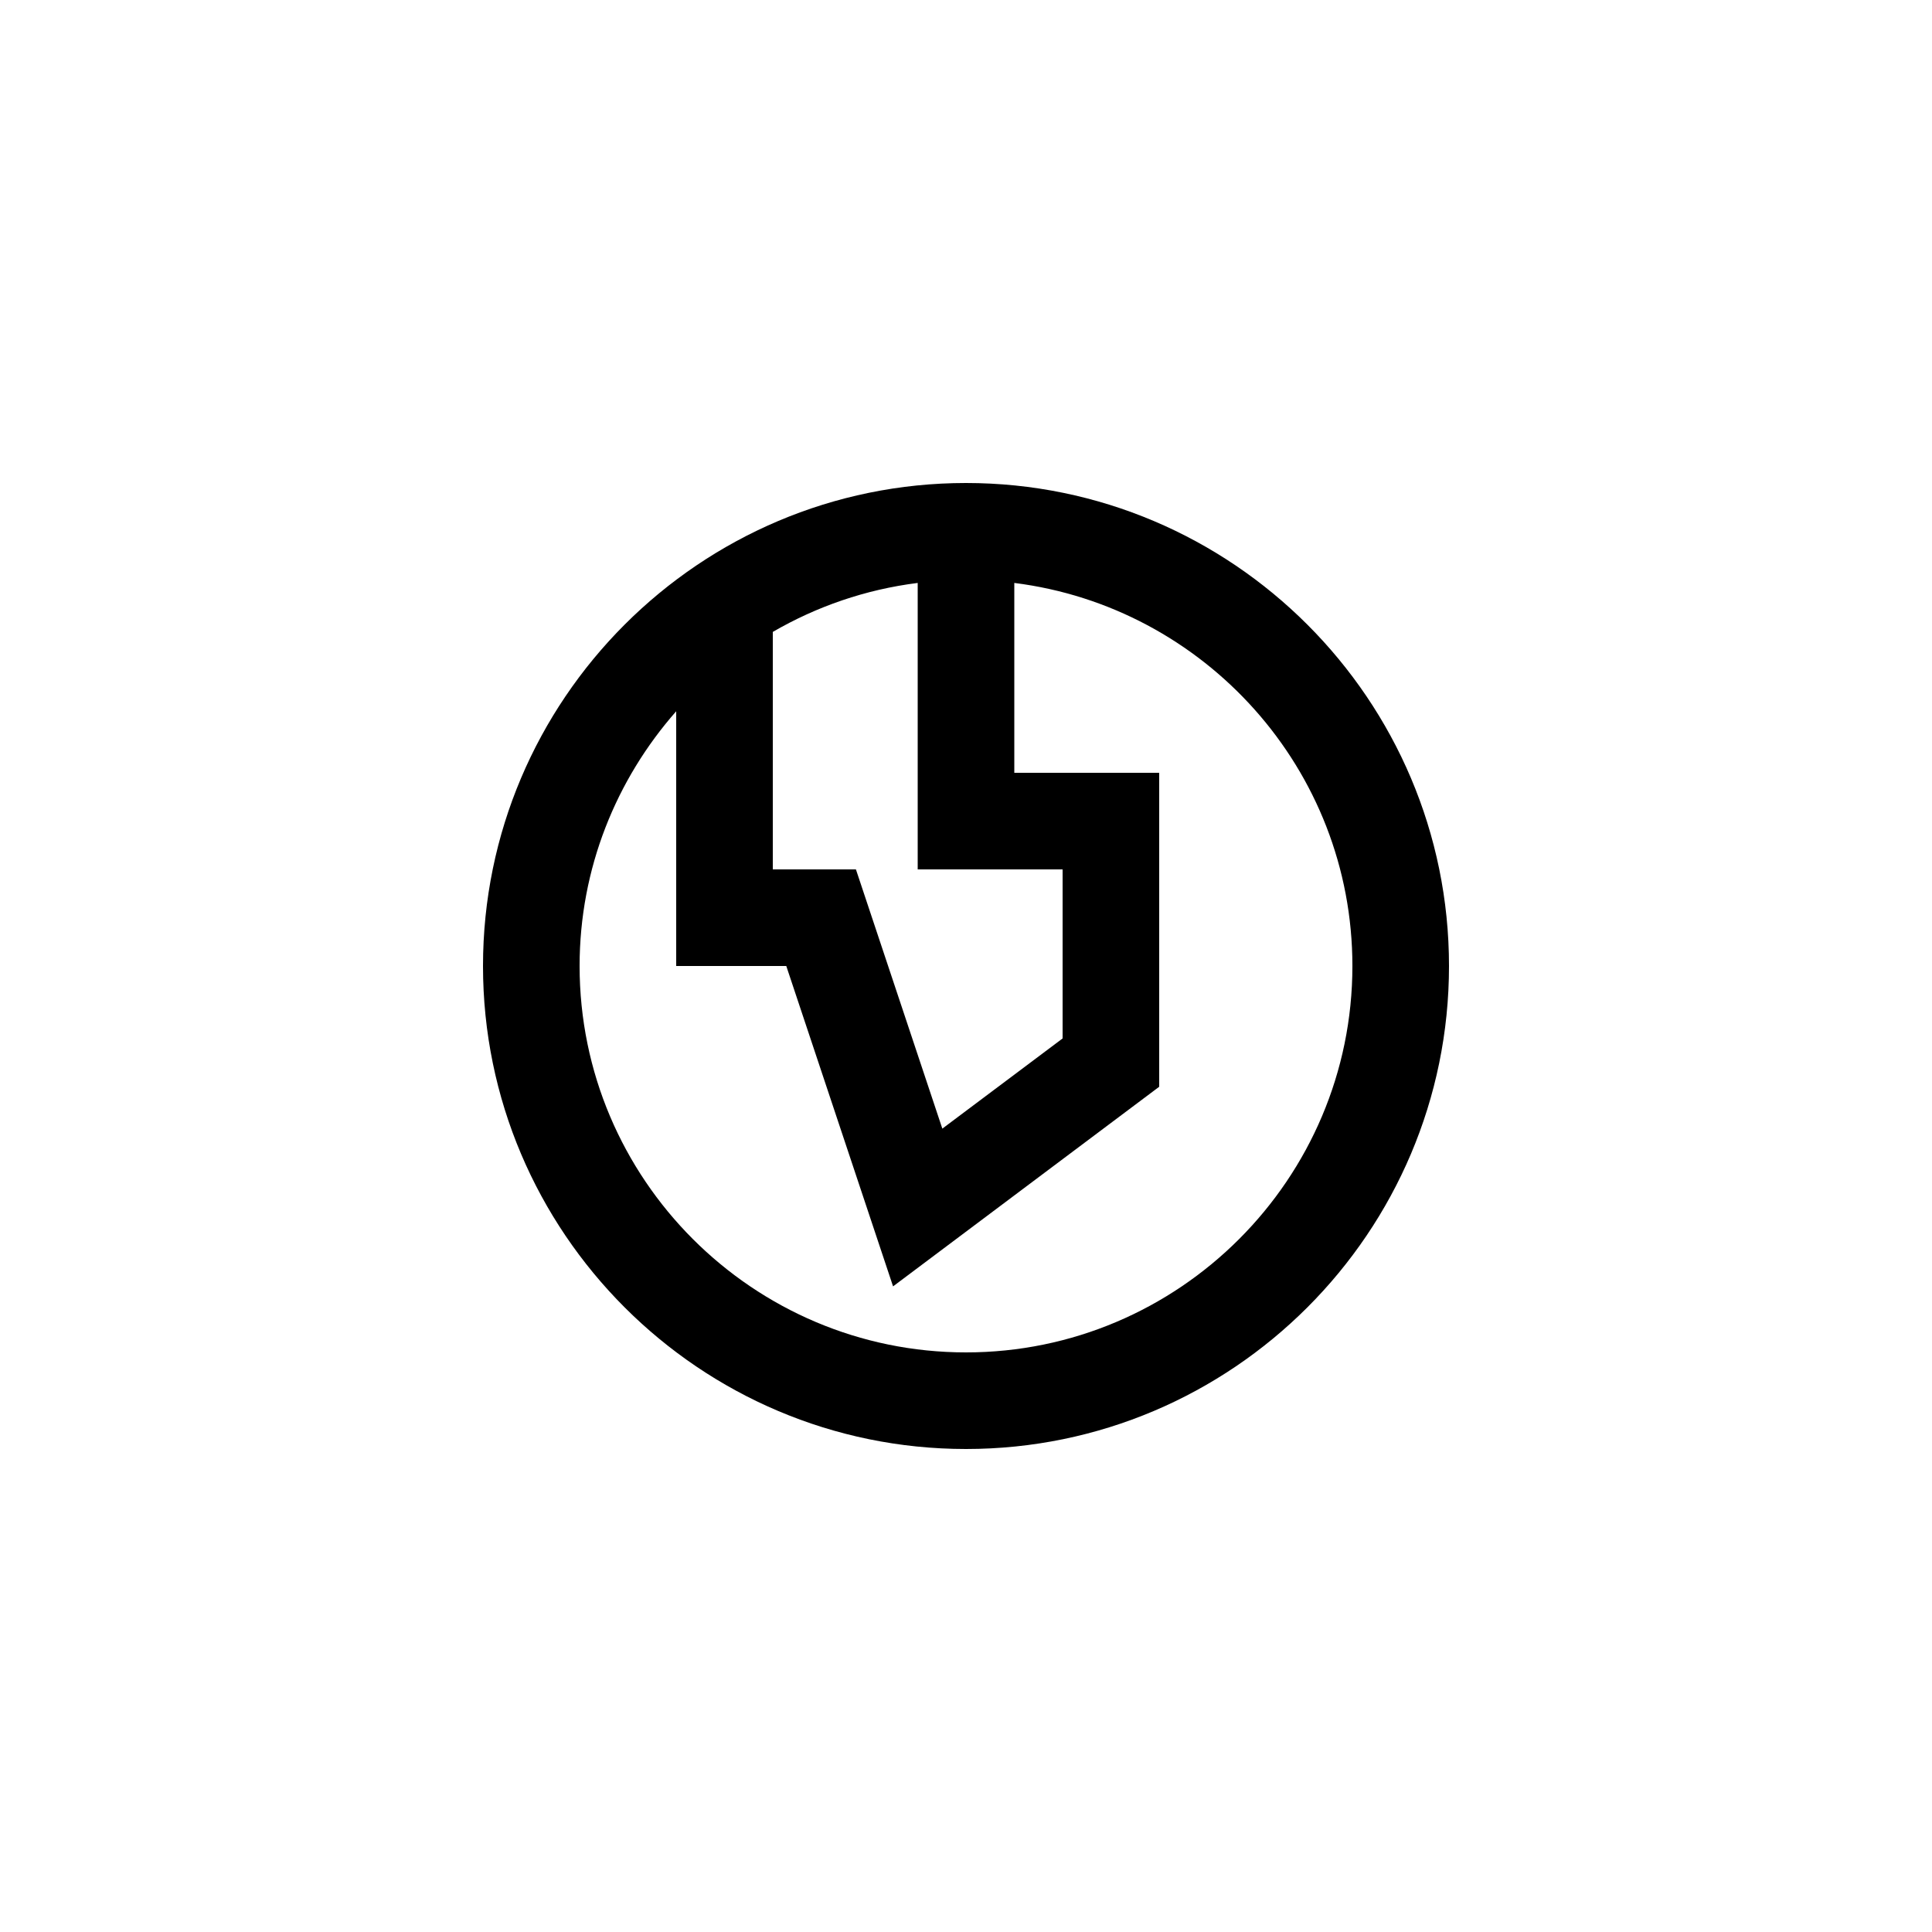 <?xml version="1.0" encoding="UTF-8"?>
<svg width="40px" height="40px" viewBox="0 0 40 40" version="1.1" xmlns="http://www.w3.org/2000/svg" xmlns:xlink="http://www.w3.org/1999/xlink">
    <!-- Generator: Sketch 50.2 (55047) - http://www.bohemiancoding.com/sketch -->
    <title>Icons/globe</title>
    <desc>Created with Sketch.</desc>
    <defs>
        <path d="M20,28 C15.589,28 12,24.411 12,20 C12,17.979 12.759,16.136 14,14.726 L14,20 L16.279,20 L18.49,26.633 L24,22.5 L24,16 L21,16 L21,12.069 C24.94,12.564 28,15.928 28,20 C28,24.411 24.411,28 20,28 L20,28 Z M16,13.083 C16.904,12.558 17.918,12.205 19,12.069 L19,18 L22,18 L22,21.5 L19.51,23.367 L17.721,18 L16,18 L16,13.083 Z M20,10 C14.486,10 10,14.486 10,20 C10,25.514 14.486,30 20,30 C25.514,30 30,25.514 30,20 C30,14.486 25.514,10 20,10 L20,10 Z" id="path-1"></path>
    </defs>
    <g id="Icons/globe" stroke="none" stroke-width="1" fill="none" fill-rule="evenodd">
        <mask id="mask-2" fill="white">
            <use xlink:href="#path-1"></use>
        </mask>
        <use id="Mask" fill="#000000" xlink:href="#path-1"></use>
    </g>
</svg>